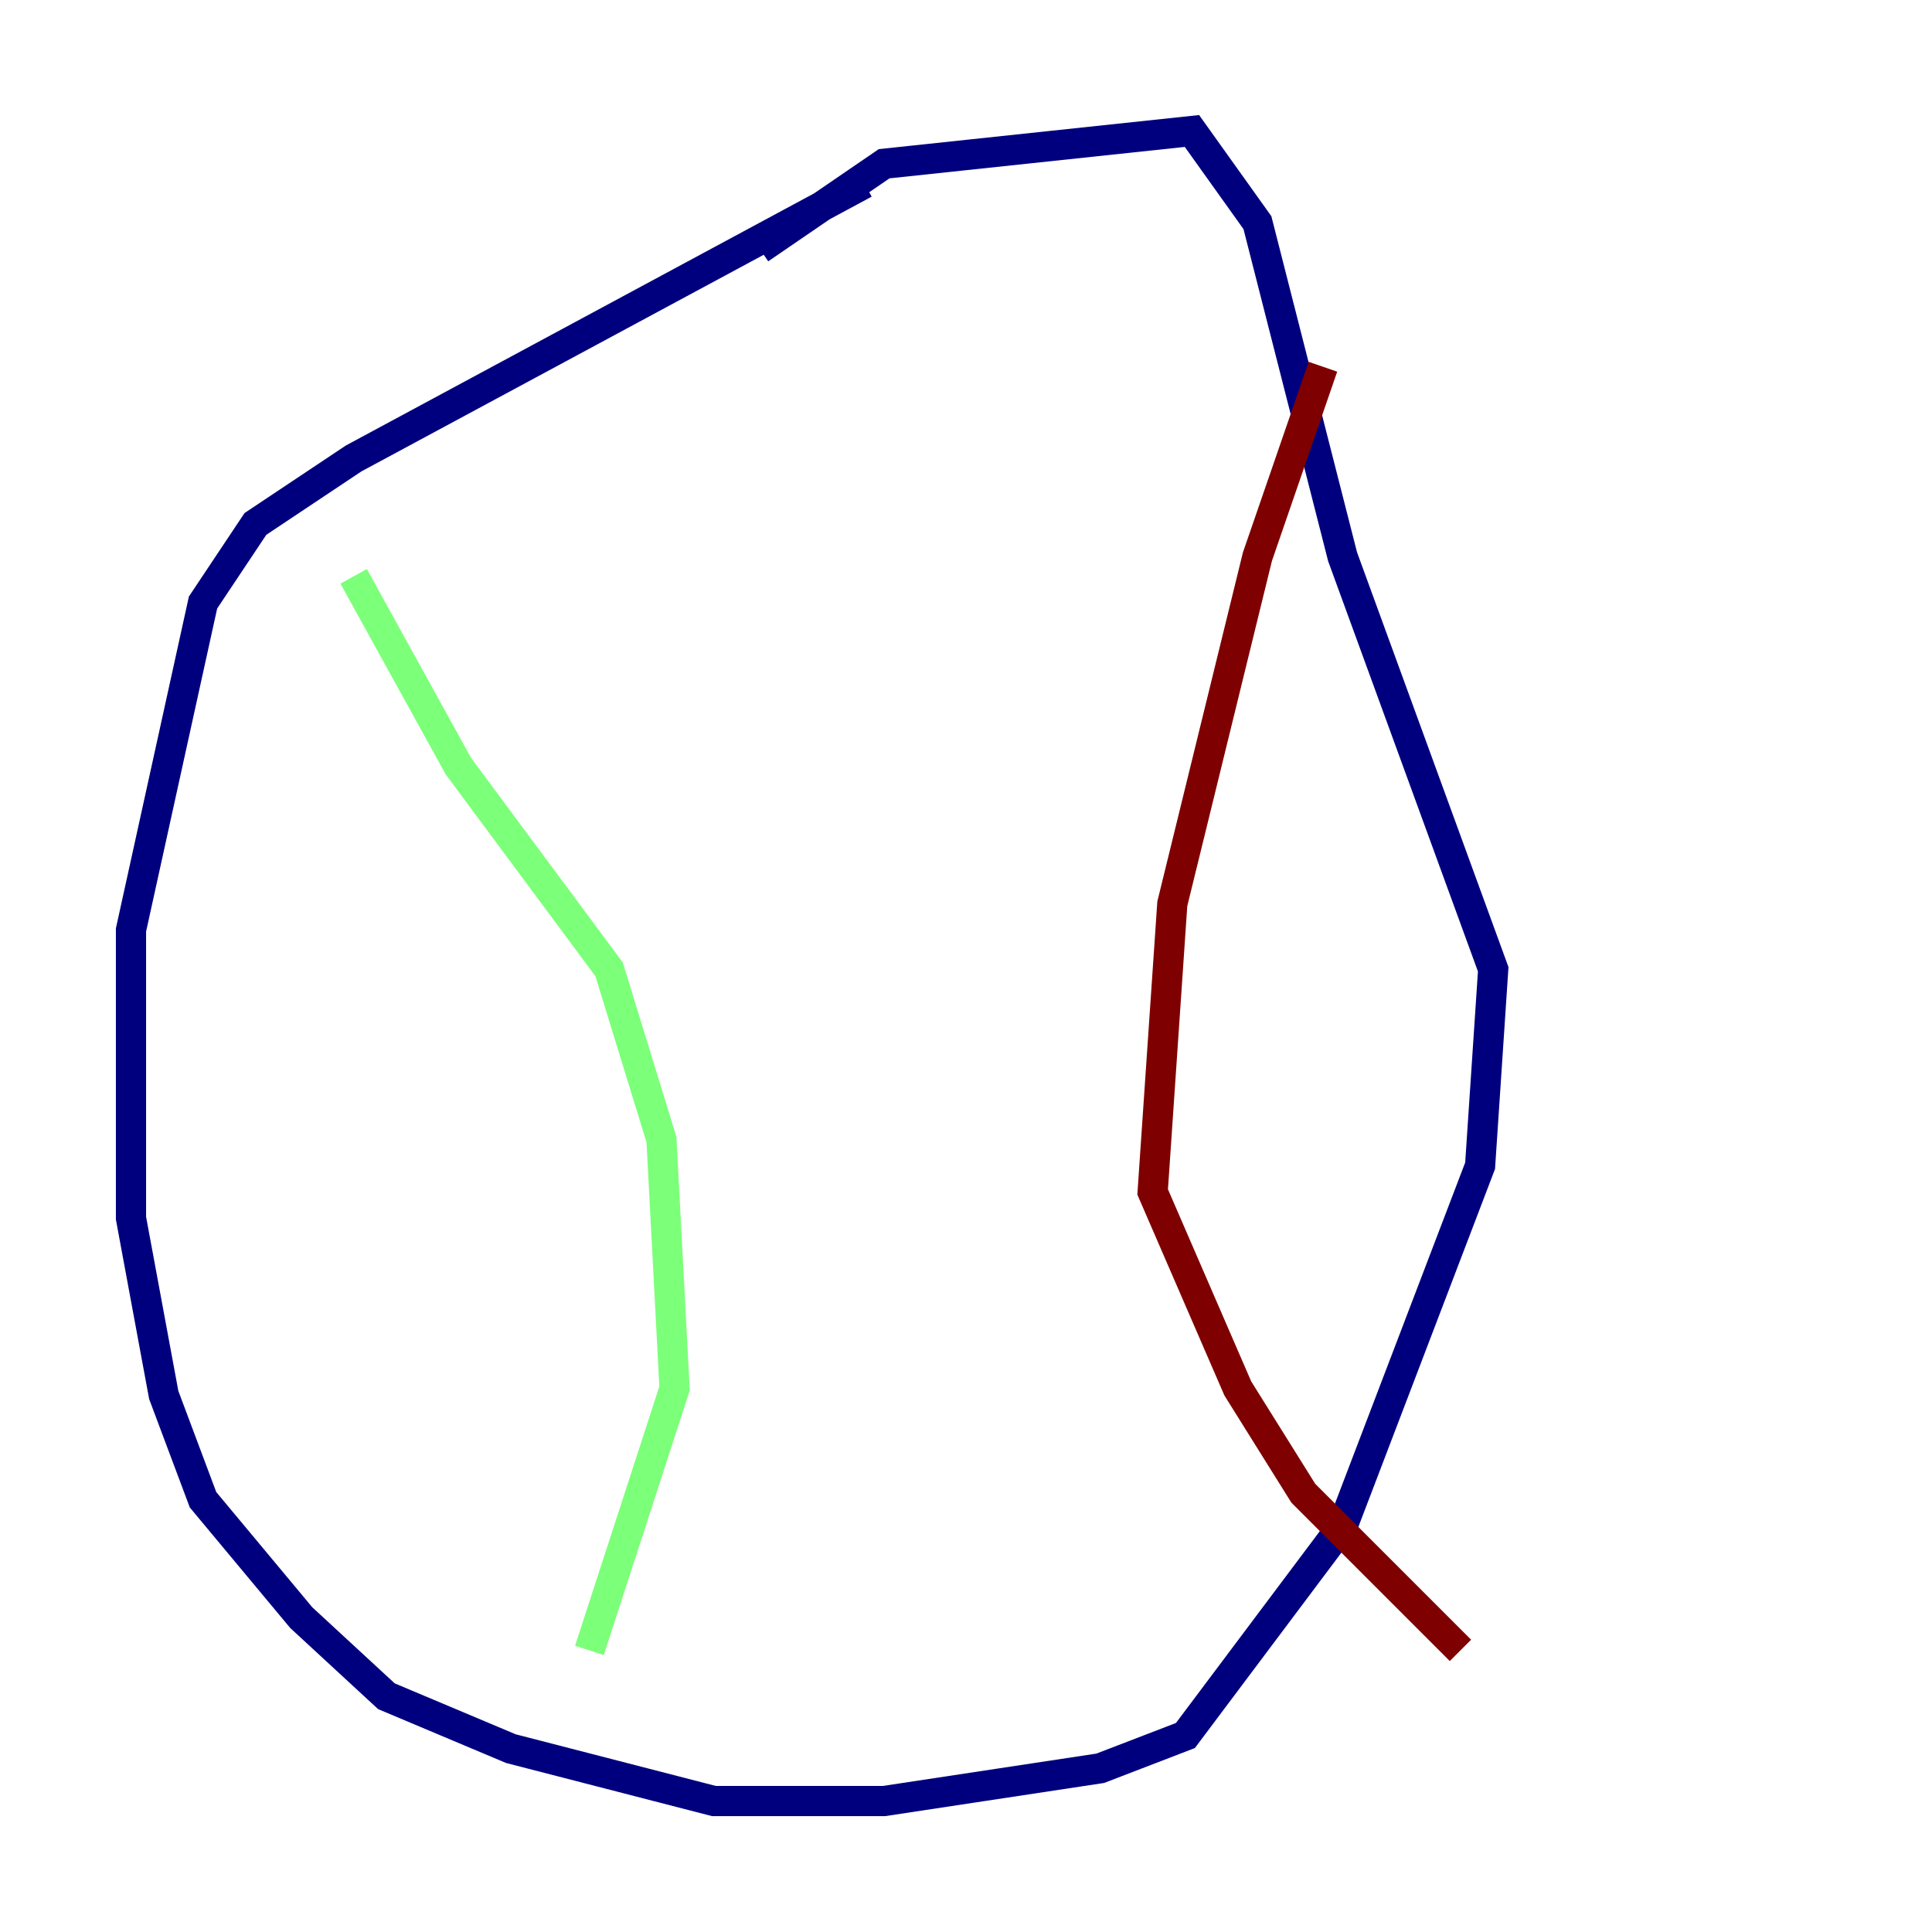 <?xml version="1.0" encoding="utf-8" ?>
<svg baseProfile="tiny" height="128" version="1.2" viewBox="0,0,128,128" width="128" xmlns="http://www.w3.org/2000/svg" xmlns:ev="http://www.w3.org/2001/xml-events" xmlns:xlink="http://www.w3.org/1999/xlink"><defs /><polyline fill="none" points="57.275,12.149 23.43,30.373 16.922,34.712 13.451,39.919 8.678,61.614 8.678,80.705 10.848,92.42 13.451,99.363 19.959,107.173 25.6,112.38 33.844,115.851 47.295,119.322 58.576,119.322 72.895,117.153 78.536,114.983 88.949,101.098 98.061,77.234 98.929,64.217 88.949,36.881 83.308,14.752 78.969,8.678 58.576,10.848 50.332,16.488" stroke="#00007f" stroke-width="2" /><polyline fill="none" points="23.43,38.183 30.373,50.766 40.352,64.217 43.824,75.498 44.691,91.986 39.051,109.342" stroke="#7cff79" stroke-width="2" /><polyline fill="none" points="87.647,24.298 83.308,36.881 77.668,59.878 76.366,78.969 82.007,91.986 86.346,98.929 96.759,109.342" stroke="#7f0000" stroke-width="2" /></svg>